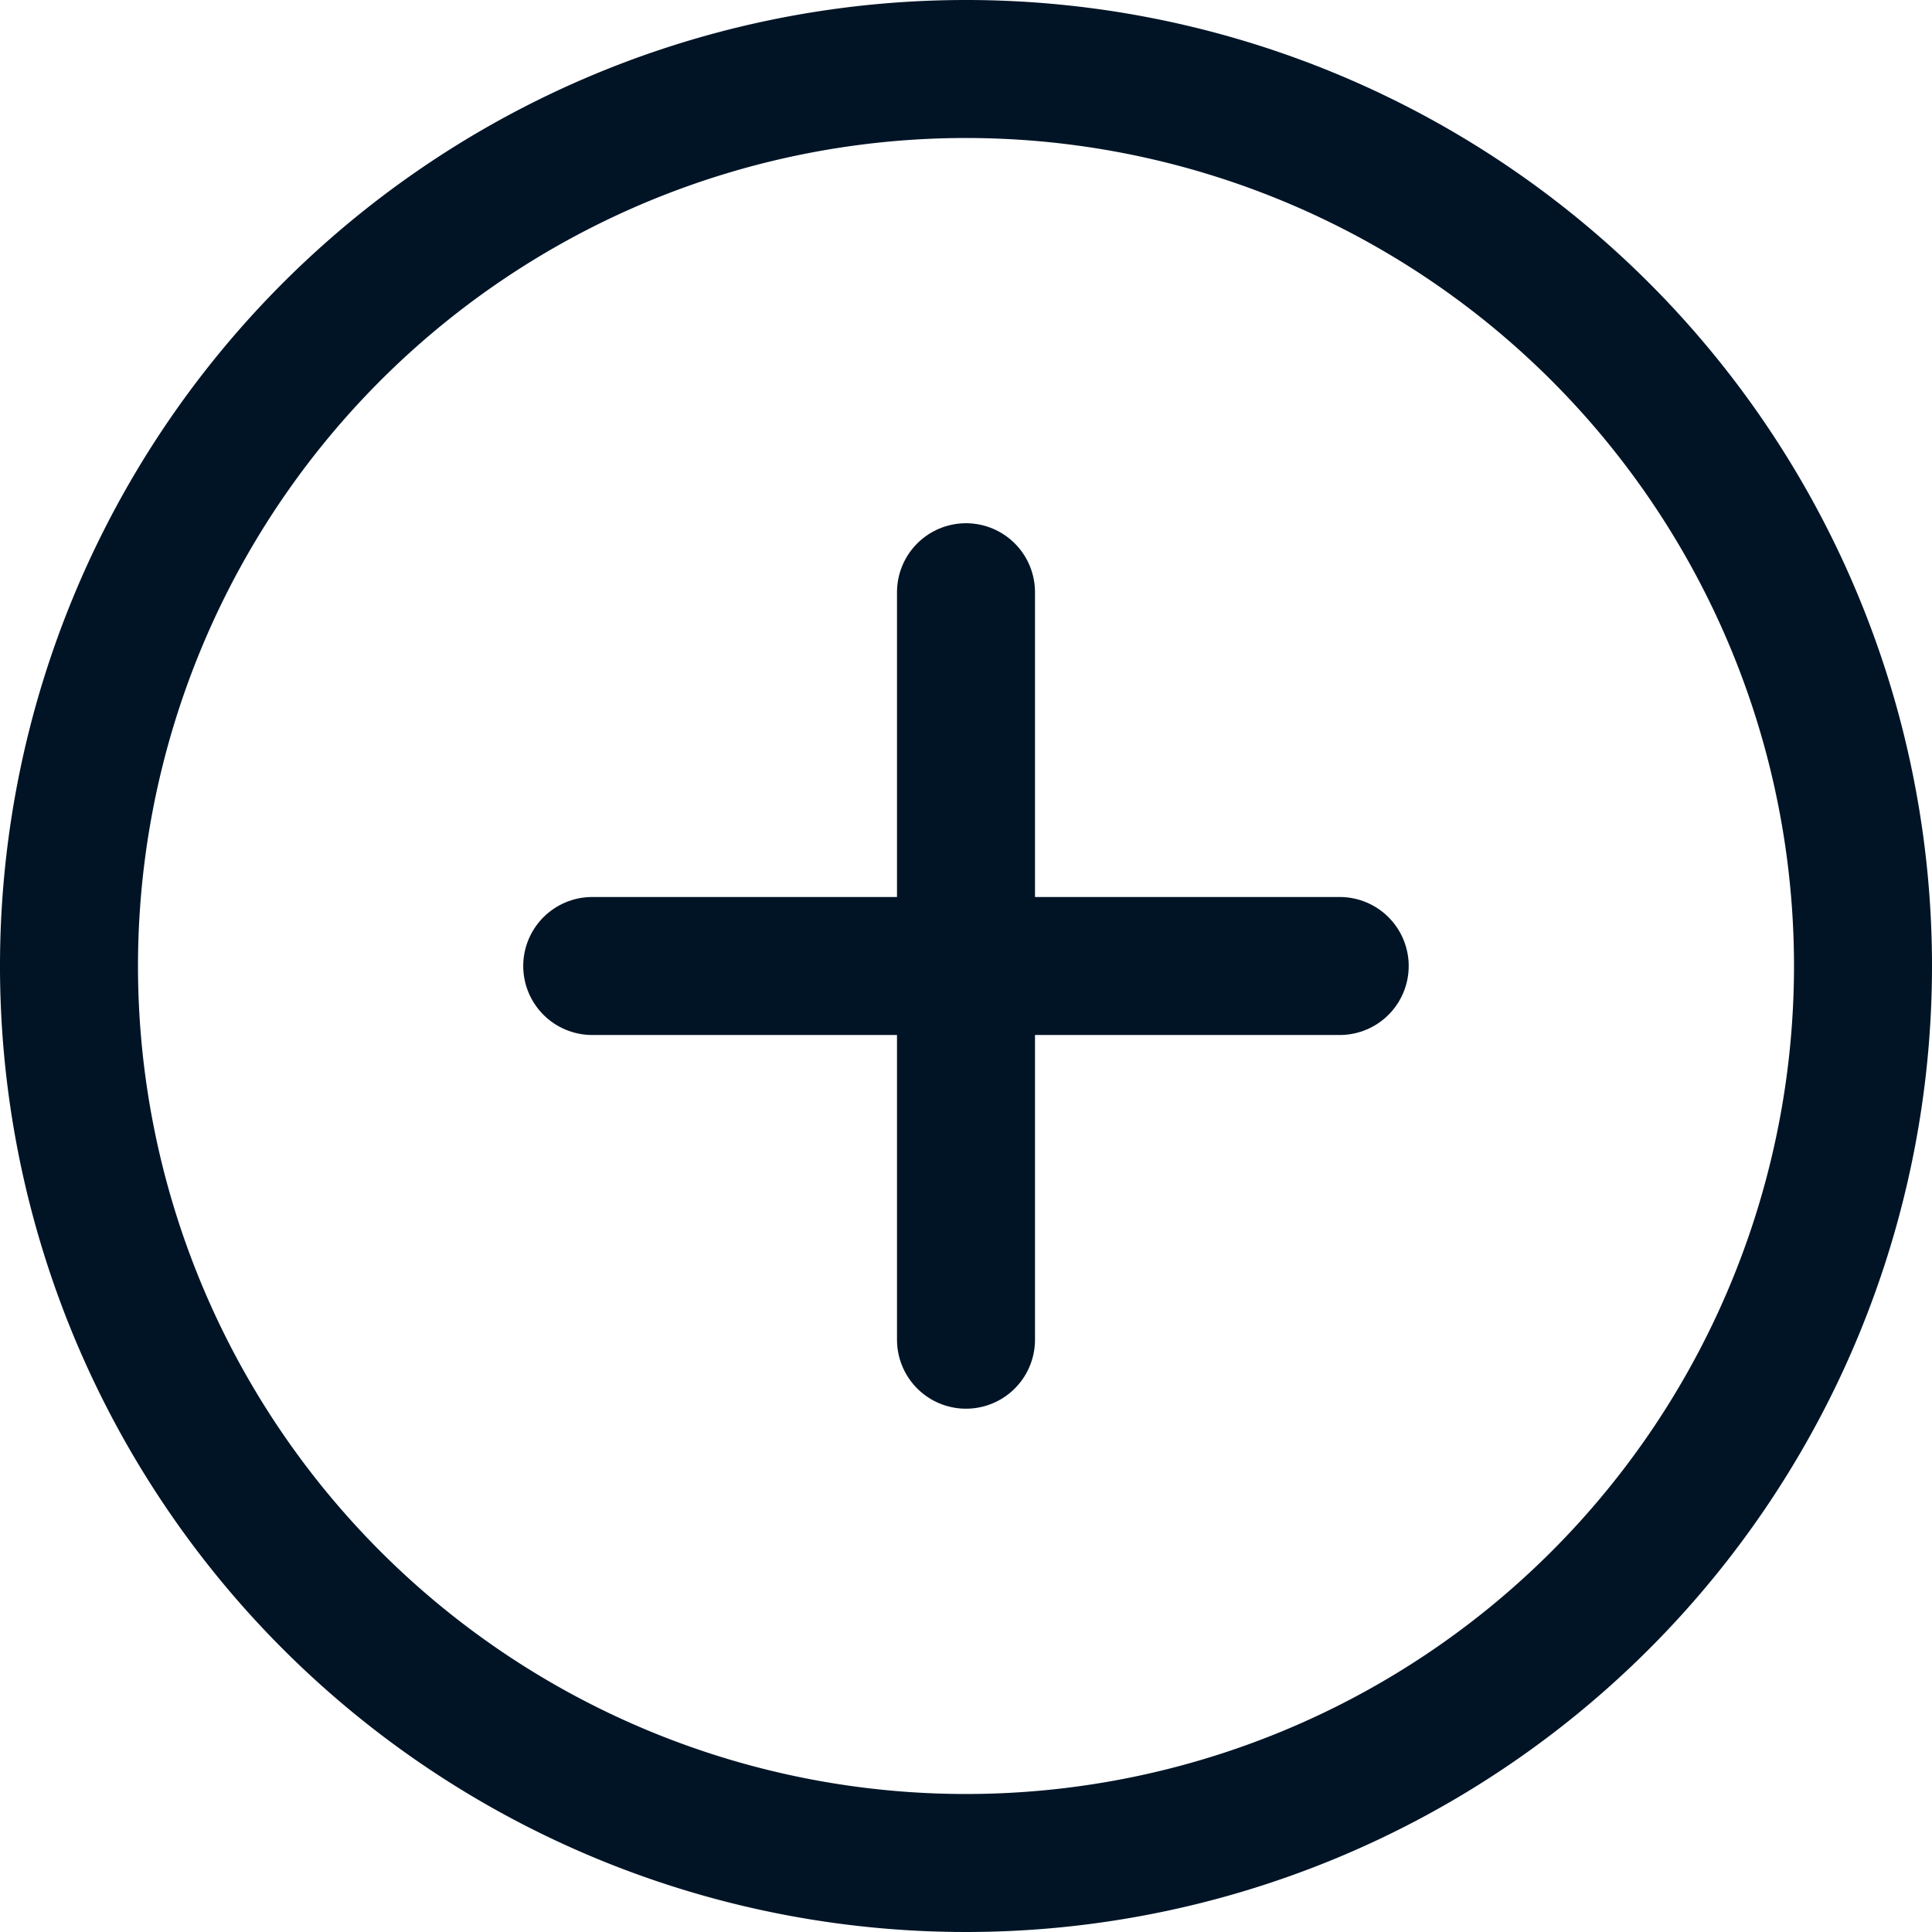 <svg xmlns="http://www.w3.org/2000/svg" width="28" height="28" viewBox="0 0 28 28"><defs><style>.a{fill:none;stroke:#001426;stroke-linecap:round;stroke-linejoin:round;stroke-width:2px;}</style></defs><g transform="translate(-2 -2)"><path class="a" d="M29,16A13,13,0,1,1,16,3,13,13,0,0,1,29,16Z" transform="translate(0 0)"/><path class="a" d="M18,12V22.833" transform="translate(-2 -1.417)"/><path class="a" d="M12,18H22.833" transform="translate(-1.417 -2)"/></g></svg>